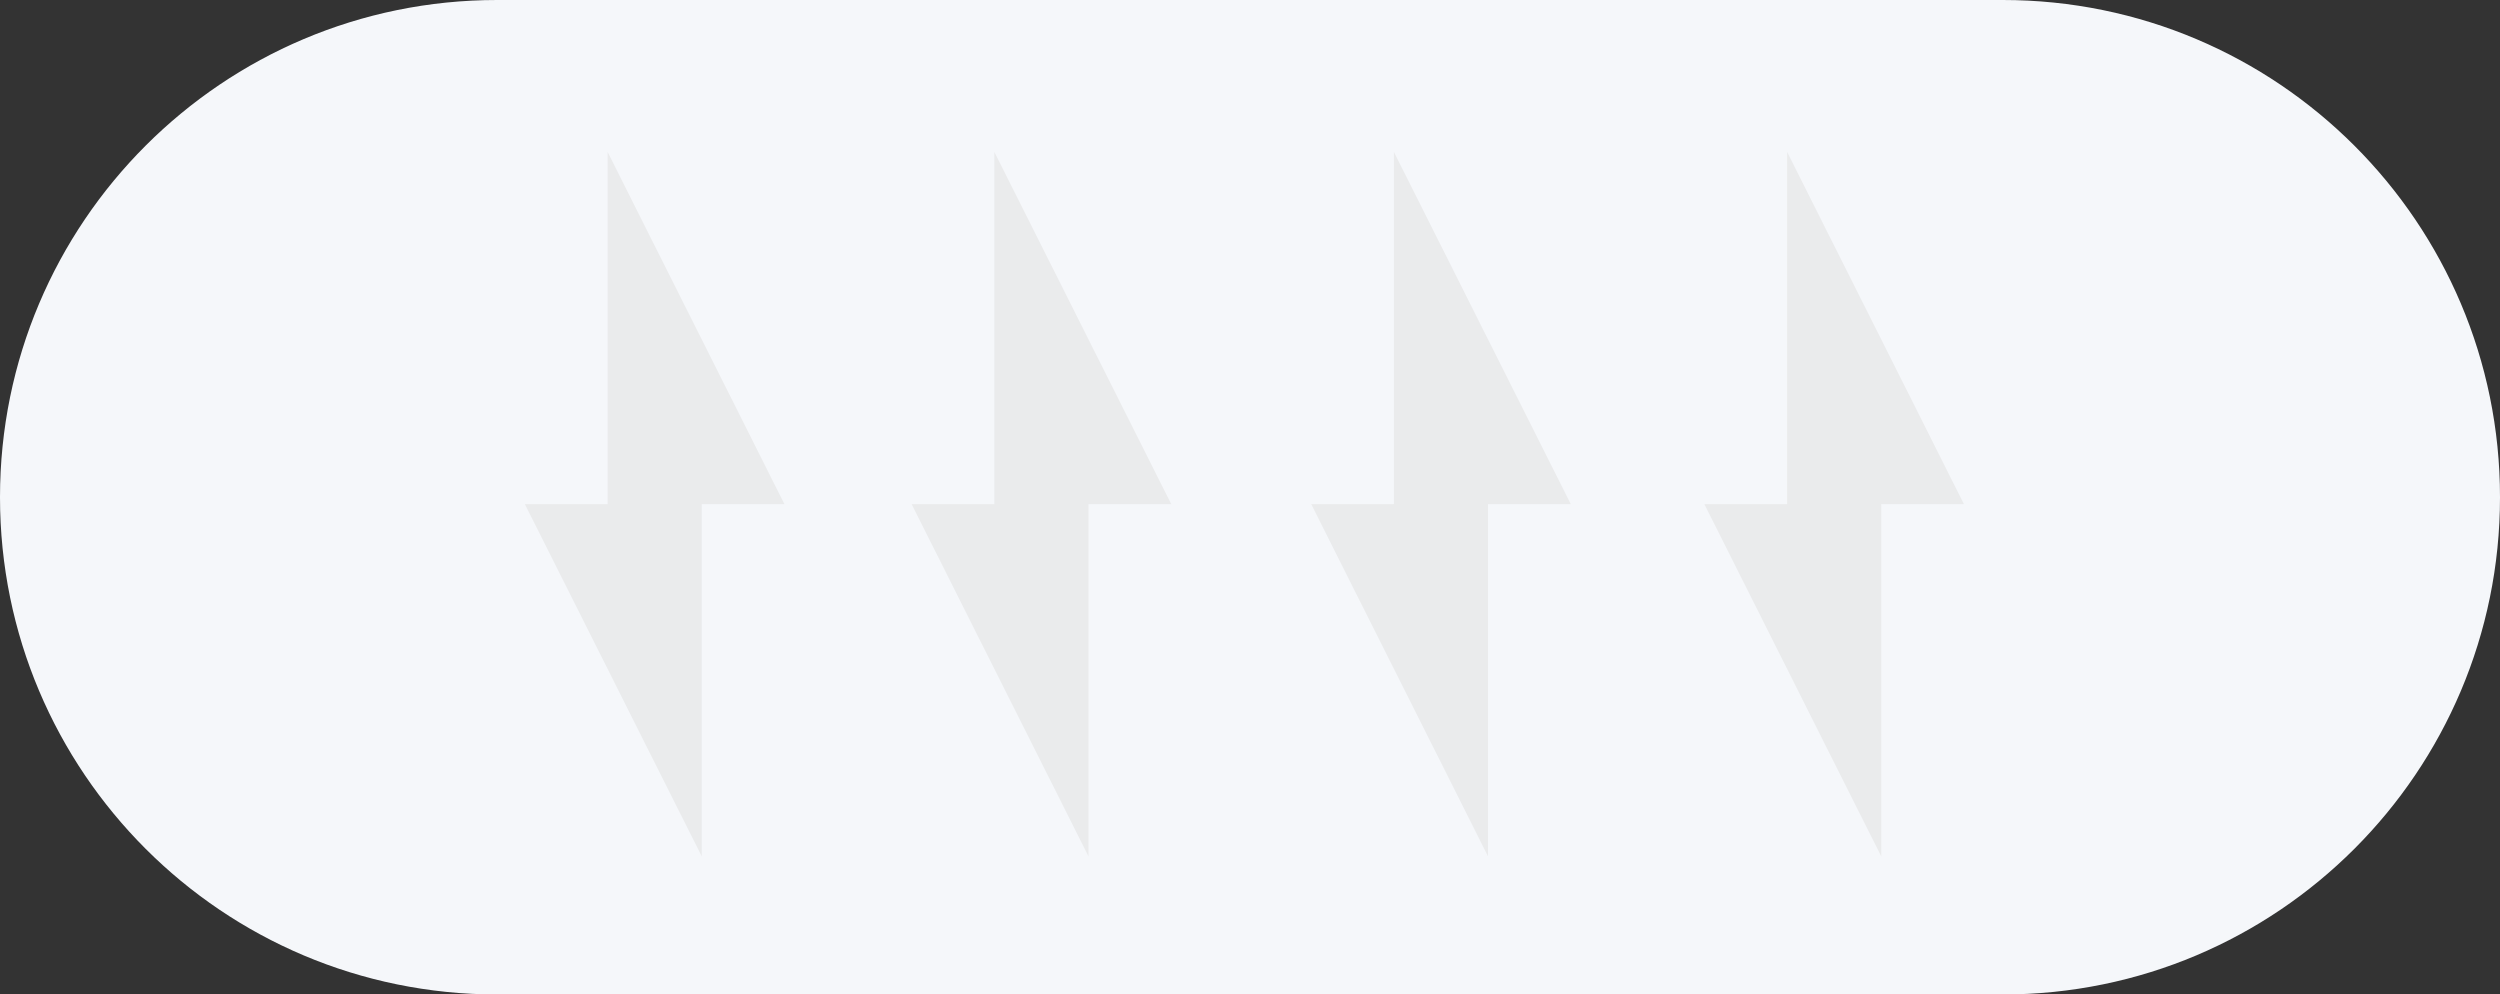 <svg width="181" height="72" viewBox="0 0 181 72" fill="none" xmlns="http://www.w3.org/2000/svg">
<rect x="0" y="0" width="181" height="72" fill="#333333" stroke="none"/>
<path d="M0 36C0 16.118 16.118 0 36 0H145C164.882 0 181 16.118 181 36C181 55.882 164.882 72 145 72H36C16.118 72 0 55.882 0 36Z" fill="#F5F7FA"/>
<path d="M50.806 36.498H56.793L43.991 11V36.498H38L50.806 62V36.498Z" fill="#EAEBEC"/>
<path d="M78.806 36.498H84.797L71.991 11V36.498H66L78.806 62V36.498Z" fill="#EAEBEC"/>
<path d="M107.733 36.498H113.724L100.918 11V36.498H94.932L107.733 62V36.498Z" fill="#EAEBEC"/>
<path d="M136.202 36.498H142.189L129.388 11V36.498H123.396L136.202 62V36.498Z" fill="#EAEBEC"/>
</svg>
